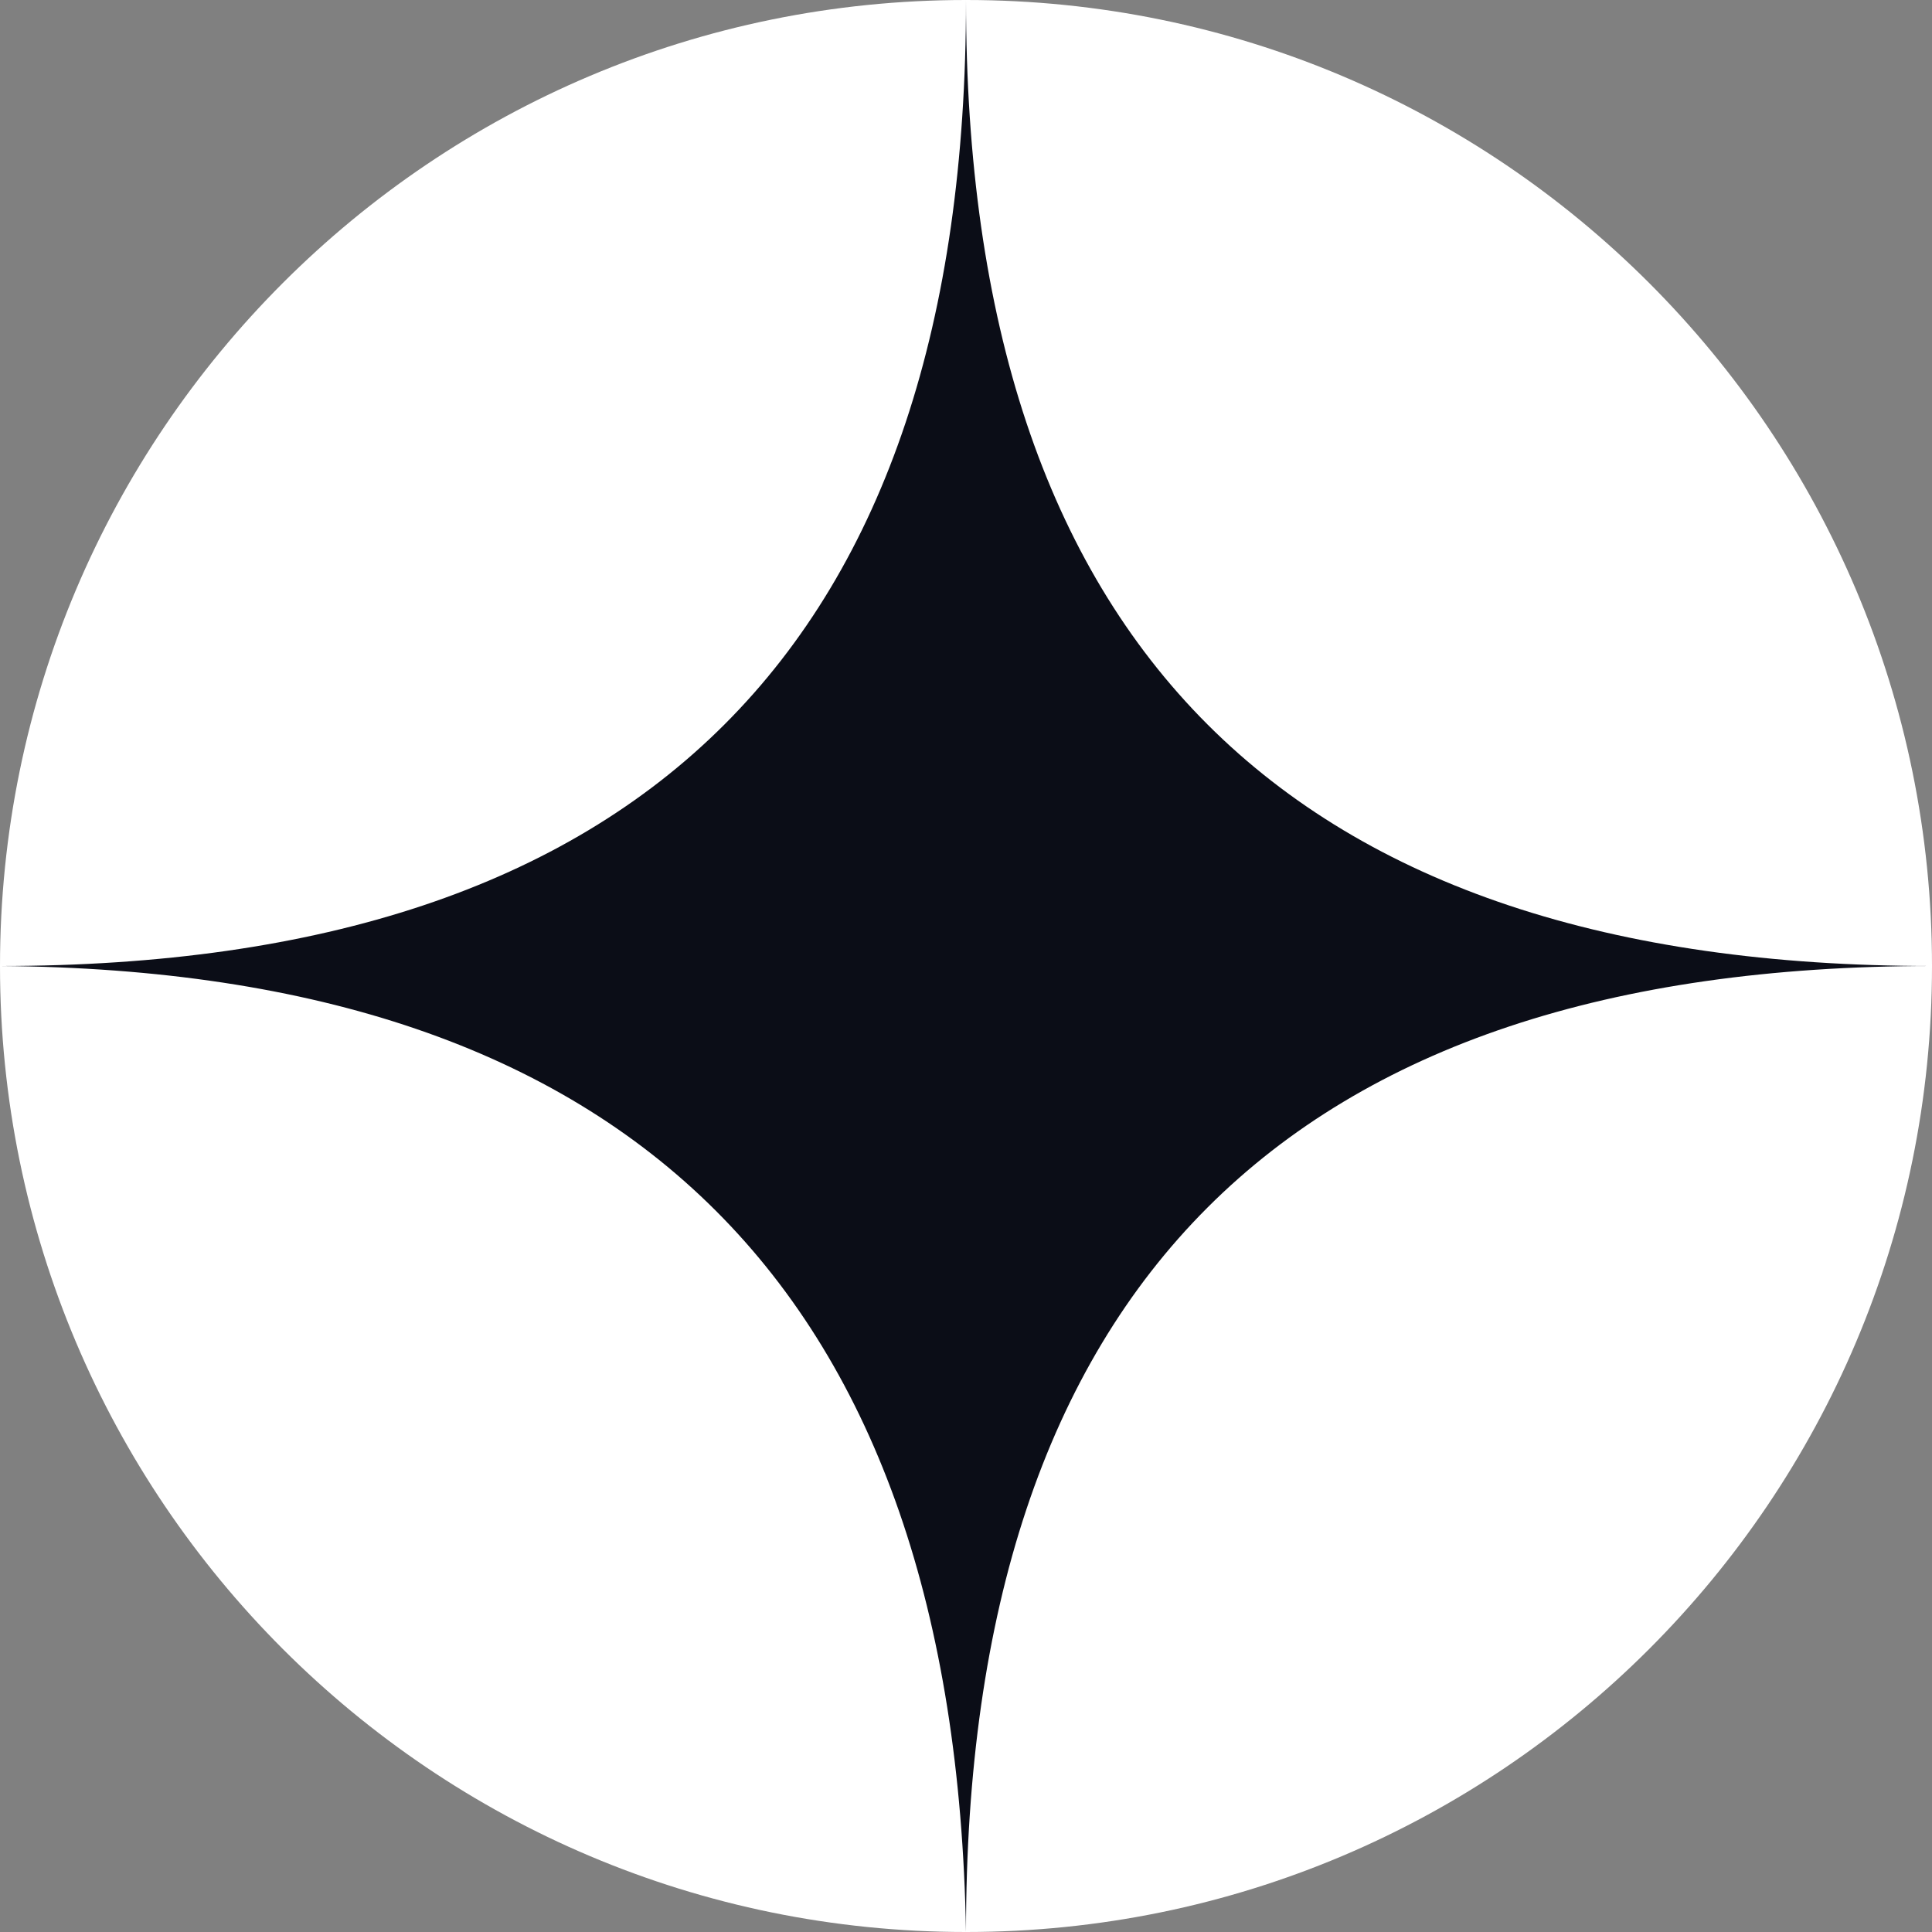 <?xml version="1.0" encoding="UTF-8"?>
<svg xmlns="http://www.w3.org/2000/svg" xmlns:xlink="http://www.w3.org/1999/xlink" width="40px" height="40px" viewBox="0 0 40 40" version="1.1">
<rect x="0" y="0" width="40" height="40" fill="#808080" stroke="none"/>
<g id="surface1">
<path style=" stroke:none;fill-rule:evenodd;fill:rgb(100%,100%,100%);fill-opacity:1;" d="M 40 20 C 40 31.047 31.047 40 20 40 C 8.953 40 0 31.047 0 20 C 0 8.953 8.953 0 20 0 C 31.047 0 40 8.953 40 20 Z M 40 20 "/>
<path style=" stroke:none;fill-rule:evenodd;fill:rgb(4.314%,5.098%,9.02%);fill-opacity:1;" d="M 20 0 C 20 13.332 13.332 20 0 20 C 13.098 20.094 19.766 26.762 20 40 C 20 26.668 26.668 20 40 20 C 26.668 20 20 13.332 20 0 Z M 20 0 "/>
</g>
</svg>
